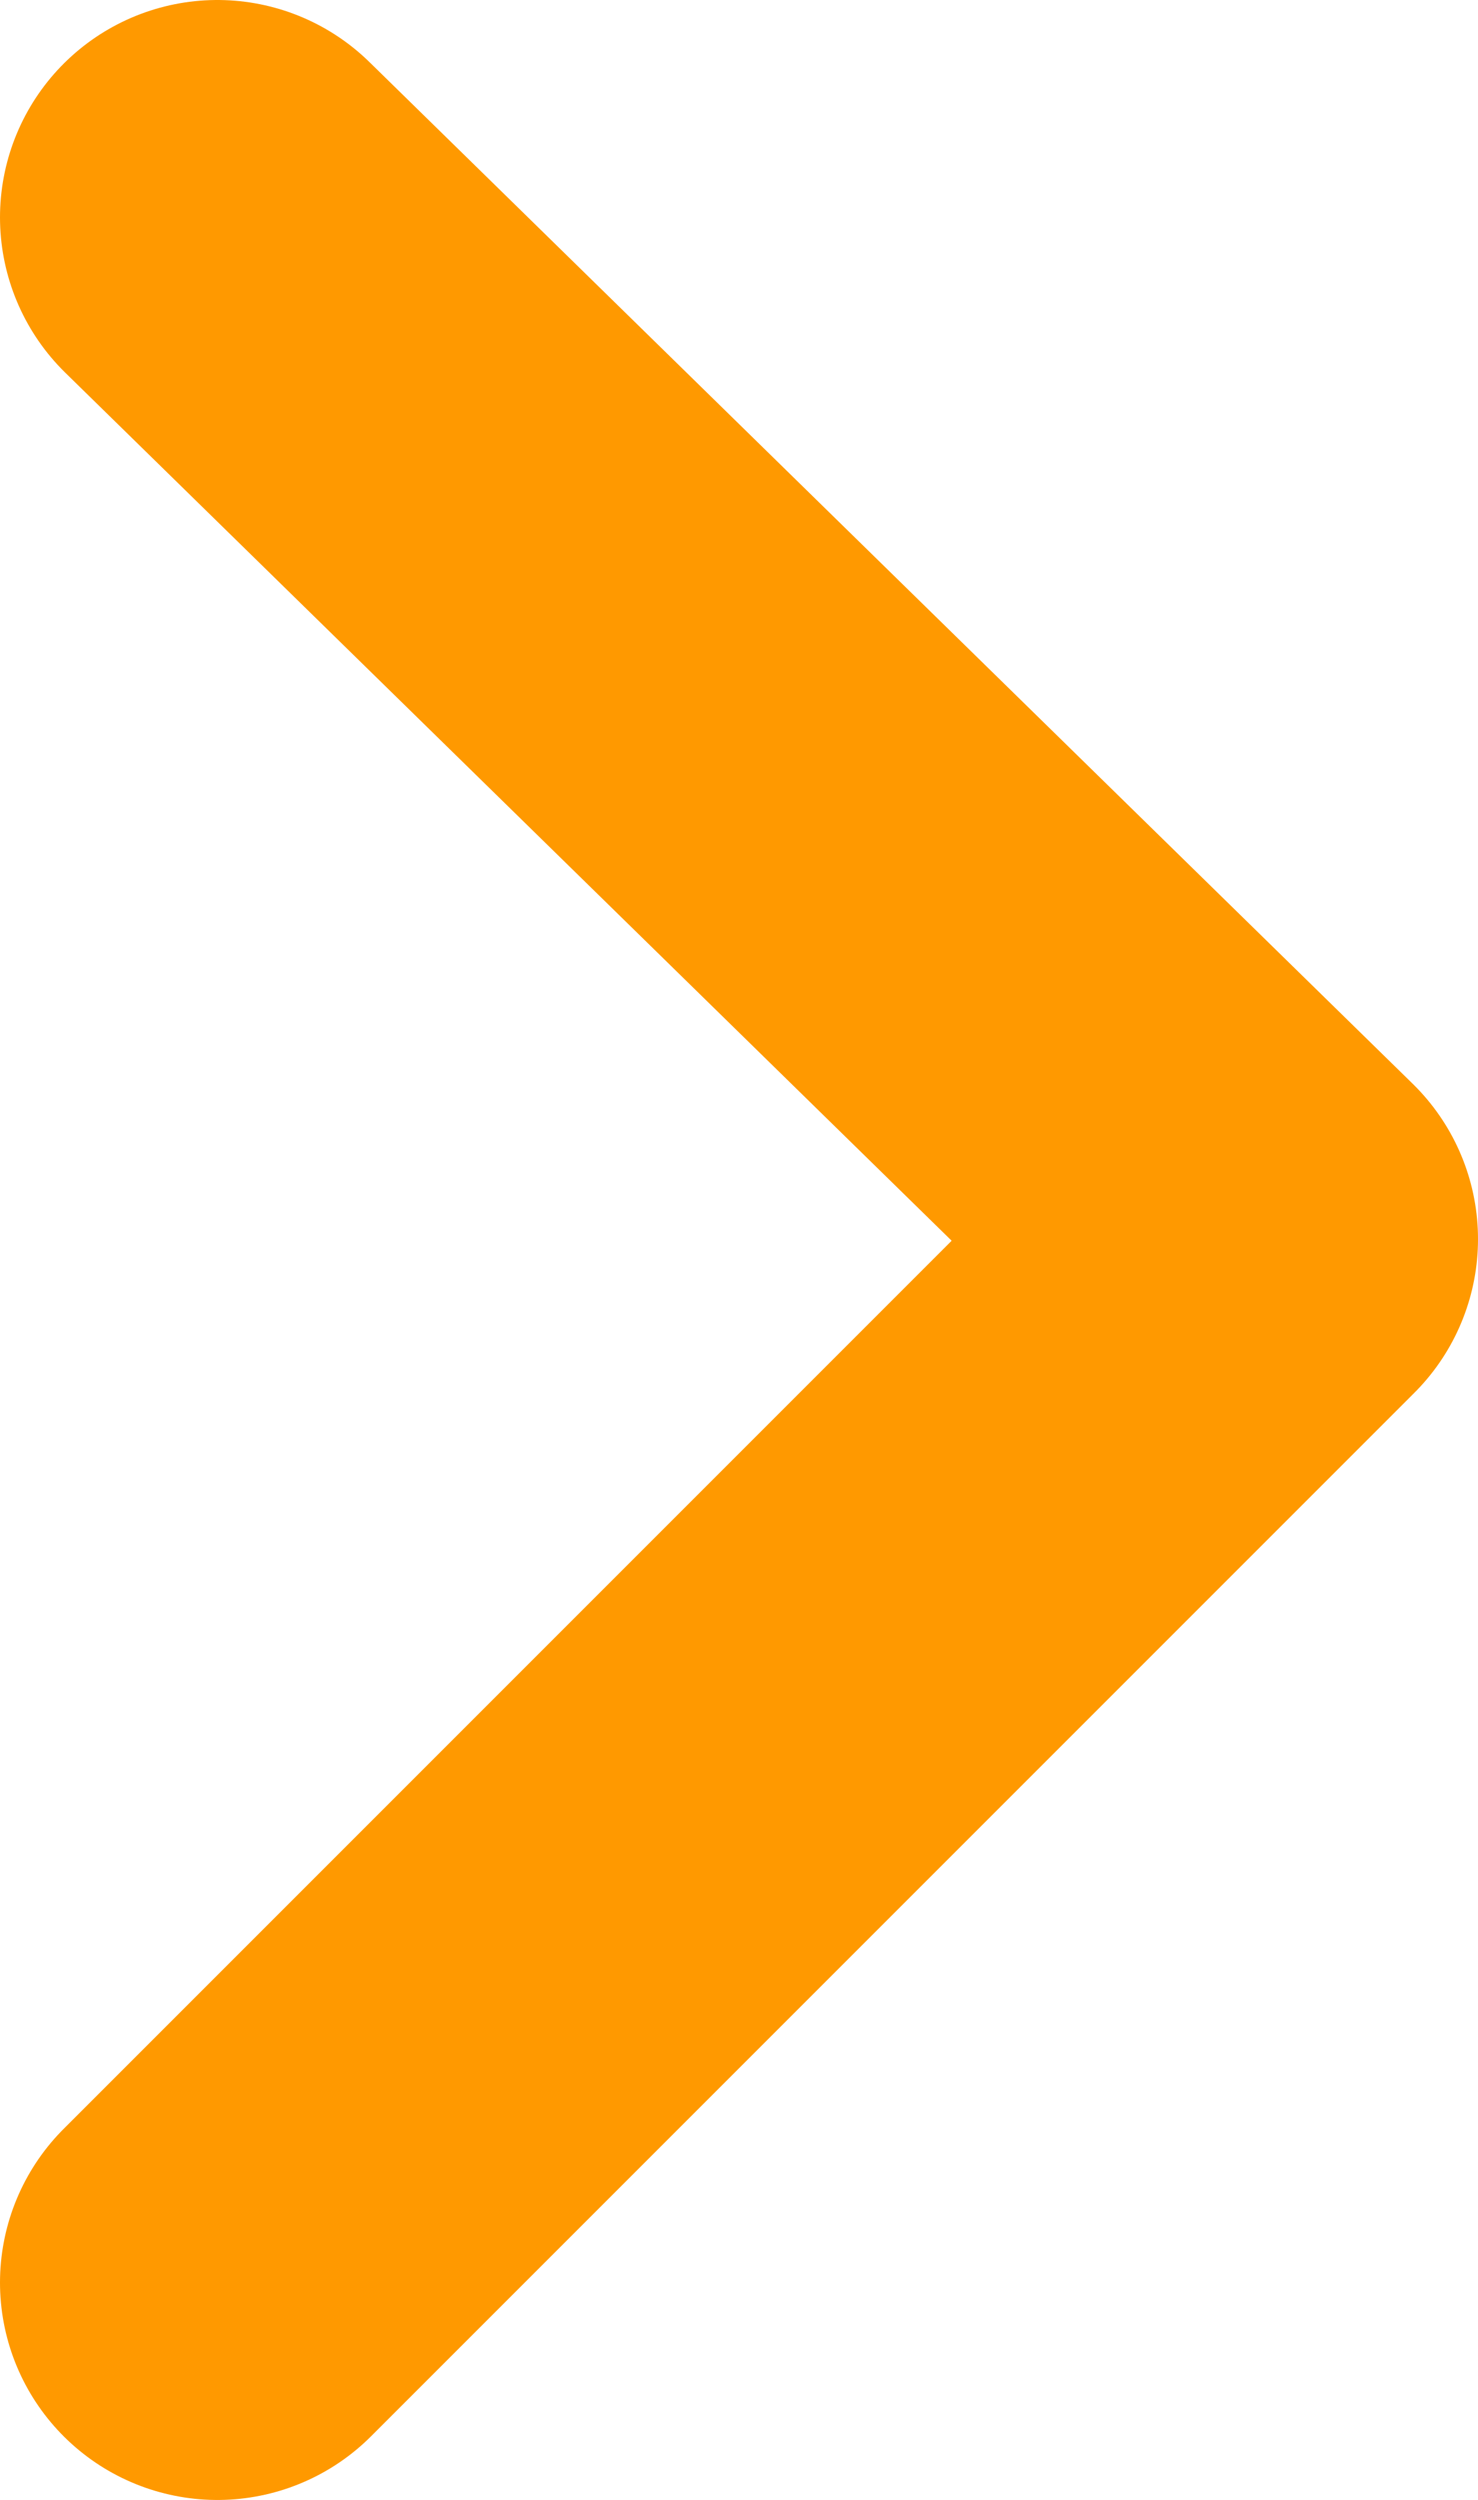 <svg id="Layer_1" data-name="Layer 1" xmlns="http://www.w3.org/2000/svg" width="6.8" height="11.5" viewBox="0 0 6.8 11.5">
  <defs>
    <style>
      .cls-1 {
        fill: none;
        stroke: #f90;
        stroke-linecap: round;
        stroke-linejoin: round;
        stroke-width: 2px;
      }
    </style>
  </defs>
  <title>ds-arrow-right-orange</title>
  <path class="cls-1" d="M6.3,10.5l4.8-4.8L6.3,1" transform="translate(-5.3)"/>
</svg>
